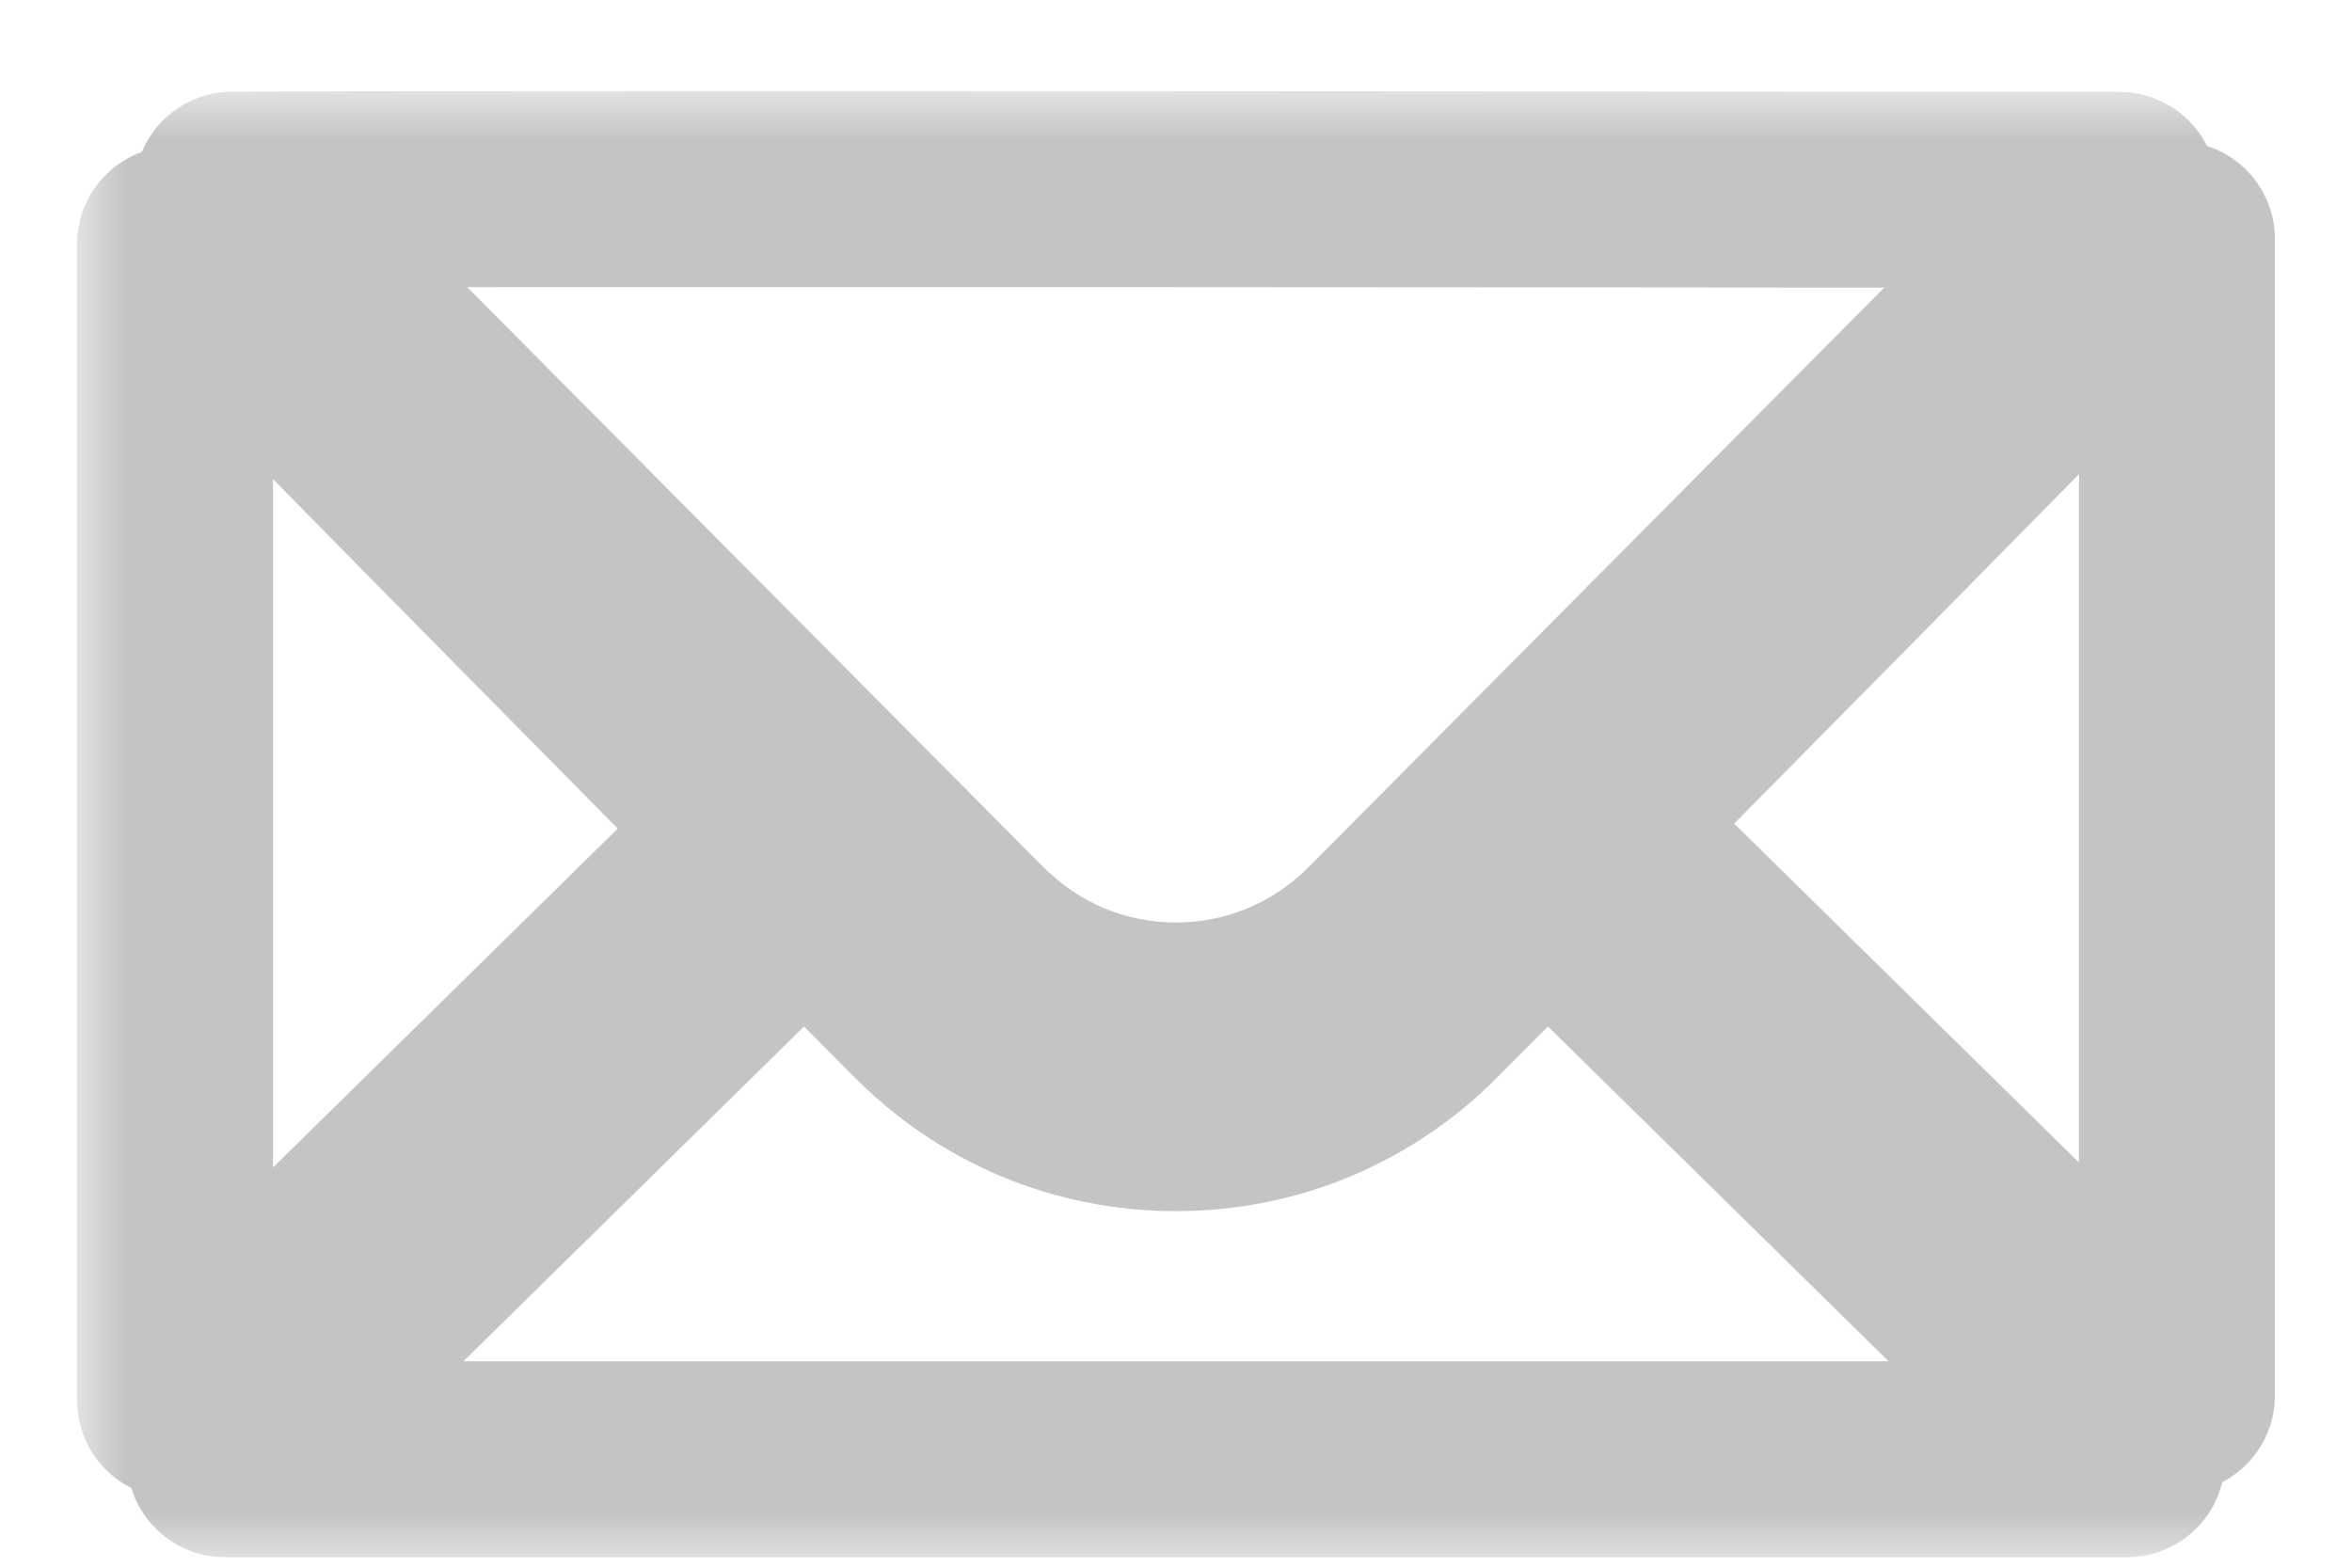 <svg width="24" height="16" viewBox="0 0 24 16" fill="none" xmlns="http://www.w3.org/2000/svg">
<mask id="path-1-outside-1" maskUnits="userSpaceOnUse" x="0.786" y="0.929" width="23" height="15" fill="black">
<rect fill="white" x="0.786" y="0.929" width="23" height="15"/>
<path fill-rule="evenodd" clip-rule="evenodd" d="M22.155 2.442C21.84 2.776 20.671 3.977 16.28 8.416L22.204 14.24H22.214V2.442H22.155ZM7.519 1.929C4.101 1.929 2.818 1.932 2.37 1.936L9.935 9.552C10.487 10.109 11.22 10.415 11.999 10.415C12.779 10.415 13.513 10.109 14.064 9.552L21.627 1.938C20.225 1.936 12.787 1.929 7.519 1.929ZM7.719 8.467C3.329 4.026 2.16 2.825 1.845 2.492H1.786V14.291H1.796L7.719 8.467ZM21.704 14.883L15.786 9.065L14.571 10.289C13.885 10.981 12.972 11.361 12 11.361H11.999C11.028 11.362 10.115 10.981 9.428 10.289L8.214 9.065L2.296 14.883V14.892V14.893H21.704V14.892V14.883Z"/>
</mask>
<path d="M22.155 2.442V1.442C21.88 1.442 21.617 1.555 21.428 1.755L22.155 2.442ZM16.28 8.416L15.569 7.713C15.382 7.902 15.278 8.158 15.28 8.423C15.282 8.689 15.389 8.943 15.579 9.129L16.28 8.416ZM22.204 14.24L21.503 14.953C21.69 15.137 21.942 15.24 22.204 15.24V14.24ZM22.214 14.24V15.24C22.767 15.24 23.214 14.792 23.214 14.24H22.214ZM22.214 2.442H23.214C23.214 1.889 22.767 1.442 22.214 1.442V2.442ZM2.37 1.936L2.361 0.936C1.959 0.939 1.598 1.183 1.445 1.555C1.292 1.927 1.377 2.355 1.66 2.64L2.37 1.936ZM9.935 9.552L10.646 8.848L10.645 8.848L9.935 9.552ZM14.064 9.552L13.355 8.848L13.354 8.848L14.064 9.552ZM21.627 1.938L22.336 2.643C22.621 2.356 22.705 1.927 22.55 1.554C22.395 1.181 22.032 0.938 21.628 0.938L21.627 1.938ZM7.719 8.467L8.421 9.18C8.61 8.994 8.718 8.74 8.719 8.474C8.721 8.208 8.617 7.953 8.431 7.764L7.719 8.467ZM1.845 2.492L2.571 1.805C2.382 1.605 2.12 1.492 1.845 1.492V2.492ZM1.786 2.492V1.492C1.233 1.492 0.786 1.94 0.786 2.492H1.786ZM1.786 14.291H0.786C0.786 14.843 1.233 15.291 1.786 15.291L1.786 14.291ZM1.796 14.291V15.291C2.058 15.291 2.31 15.188 2.497 15.004L1.796 14.291ZM21.704 14.883H22.704C22.704 14.615 22.597 14.358 22.405 14.17L21.704 14.883ZM15.786 9.065L16.487 8.352C16.095 7.966 15.464 7.97 15.077 8.36L15.786 9.065ZM14.571 10.289L13.861 9.585L13.861 9.585L14.571 10.289ZM11.999 11.361V10.361H11.998L11.999 11.361ZM9.428 10.289L8.718 10.994L8.719 10.994L9.428 10.289ZM8.214 9.065L8.923 8.361C8.536 7.97 7.905 7.966 7.513 8.352L8.214 9.065ZM2.296 14.883L1.595 14.17C1.403 14.358 1.296 14.615 1.296 14.883H2.296ZM2.296 14.893H1.296C1.296 15.445 1.743 15.893 2.296 15.893V14.893ZM21.704 14.893V15.893C22.257 15.893 22.704 15.445 22.704 14.893H21.704ZM21.428 1.755C21.123 2.078 19.964 3.269 15.569 7.713L16.991 9.119C21.377 4.684 22.558 3.473 22.883 3.128L21.428 1.755ZM15.579 9.129L21.503 14.953L22.905 13.527L16.981 7.703L15.579 9.129ZM22.204 15.24H22.214V13.24H22.204V15.24ZM23.214 14.24V2.442H21.214V14.24H23.214ZM22.214 1.442H22.155V3.442H22.214V1.442ZM7.519 0.929C4.103 0.929 2.815 0.932 2.361 0.936L2.378 2.935C2.822 2.932 4.099 2.929 7.519 2.929V0.929ZM1.66 2.64L9.226 10.257L10.645 8.848L3.079 1.231L1.66 2.64ZM9.225 10.256C9.964 11.001 10.952 11.415 11.999 11.415V9.415C11.488 9.415 11.01 9.216 10.646 8.848L9.225 10.256ZM11.999 11.415C13.046 11.415 14.036 11.002 14.774 10.256L13.354 8.848C12.99 9.216 12.511 9.415 11.999 9.415V11.415ZM14.774 10.257L22.336 2.643L20.917 1.233L13.355 8.848L14.774 10.257ZM21.628 0.938C20.226 0.936 12.788 0.929 7.519 0.929V2.929C12.787 2.929 20.224 2.936 21.626 2.938L21.628 0.938ZM8.431 7.764C4.036 3.319 2.877 2.128 2.571 1.805L1.118 3.179C1.443 3.523 2.622 4.734 7.008 9.17L8.431 7.764ZM1.845 1.492H1.786V3.492H1.845V1.492ZM0.786 2.492V14.291H2.786V2.492H0.786ZM1.786 15.291H1.796V13.291H1.786V15.291ZM2.497 15.004L8.421 9.18L7.018 7.754L1.095 13.578L2.497 15.004ZM22.405 14.17L16.487 8.352L15.085 9.778L21.003 15.596L22.405 14.17ZM15.077 8.36L13.861 9.585L15.28 10.994L16.496 9.77L15.077 8.36ZM13.861 9.585C13.363 10.088 12.705 10.361 12 10.361V12.361C13.239 12.361 14.407 11.874 15.281 10.993L13.861 9.585ZM12 10.361H11.999V12.361H12V10.361ZM11.998 10.361C11.295 10.362 10.638 10.088 10.138 9.585L8.719 10.994C9.592 11.874 10.761 12.362 12 12.361L11.998 10.361ZM10.138 9.585L8.923 8.361L7.504 9.769L8.718 10.994L10.138 9.585ZM7.513 8.352L1.595 14.17L2.997 15.596L8.915 9.778L7.513 8.352ZM1.296 14.883V14.892H3.296V14.883H1.296ZM1.296 14.892V14.893H3.296V14.892H1.296ZM2.296 15.893H21.704V13.893H2.296V15.893ZM22.704 14.893V14.892H20.704V14.893H22.704ZM22.704 14.892V14.883H20.704V14.892H22.704Z" fill="#C4C4C4" mask="url(#path-1-outside-1)"/>
</svg>
